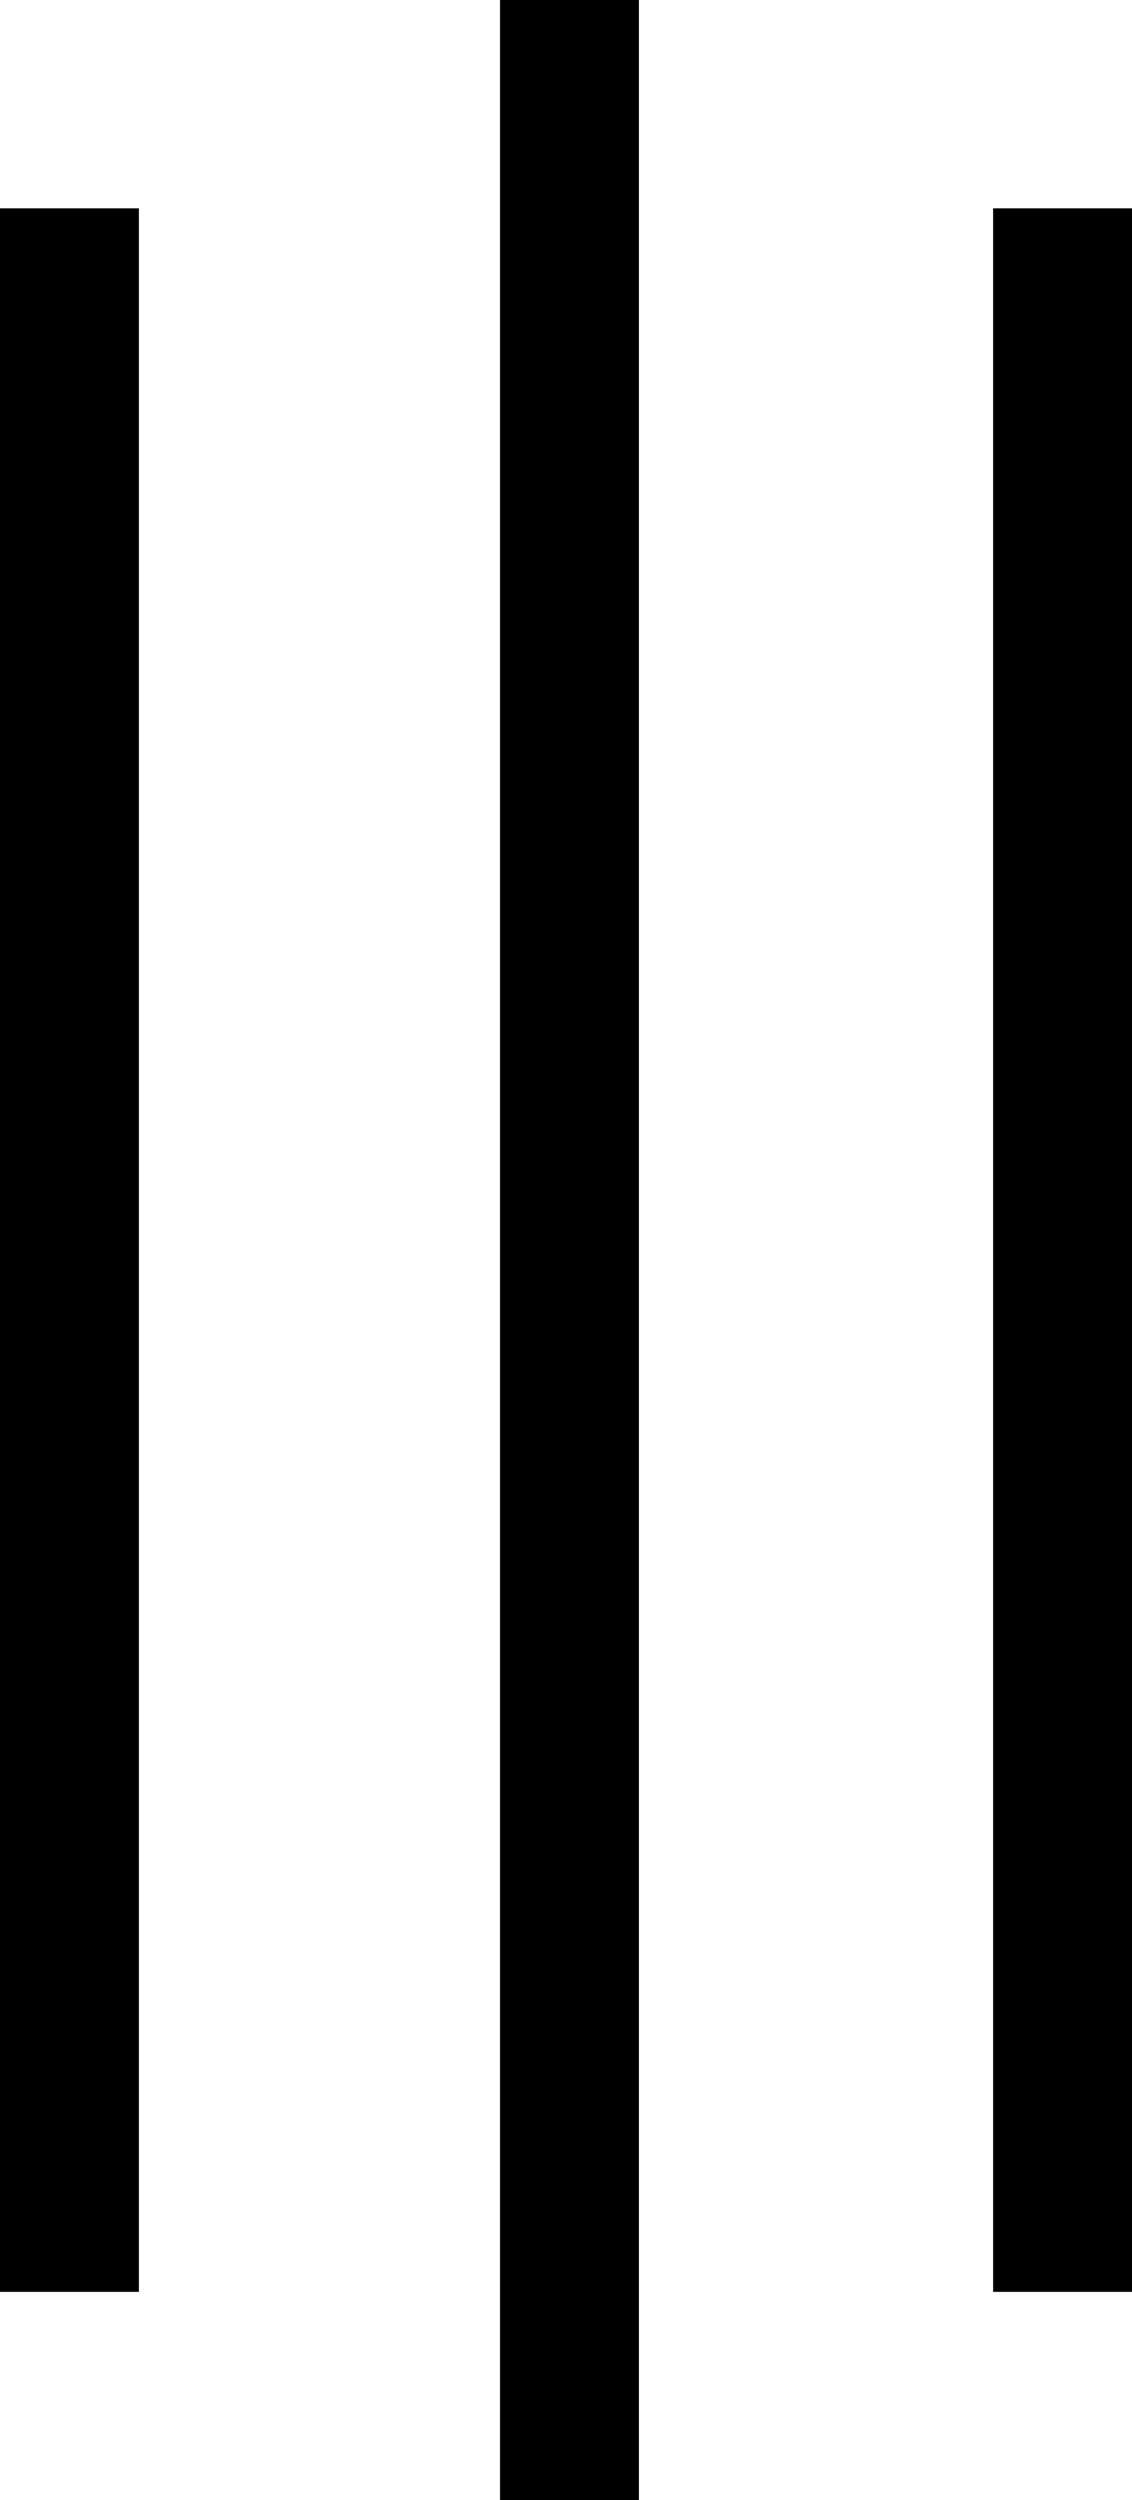 <?xml version="1.0" encoding="utf-8"?>
<!-- Generator: Adobe Illustrator 19.2.1, SVG Export Plug-In . SVG Version: 6.00 Build 0)  -->
<svg version="1.1" id="Слой_1" xmlns="http://www.w3.org/2000/svg" xmlns:xlink="http://www.w3.org/1999/xlink" x="0px"
     y="0px"
     viewBox="0 0 16.3 36" style="enable-background:new 0 0 16.3 36;" xml:space="preserve">
<g>
	<rect x="7.2" y="0" width="2" height="36"/>
    <rect y="3" width="2" height="30"/>
    <rect x="14.3" y="3" width="2" height="30"/>
</g>
</svg>
